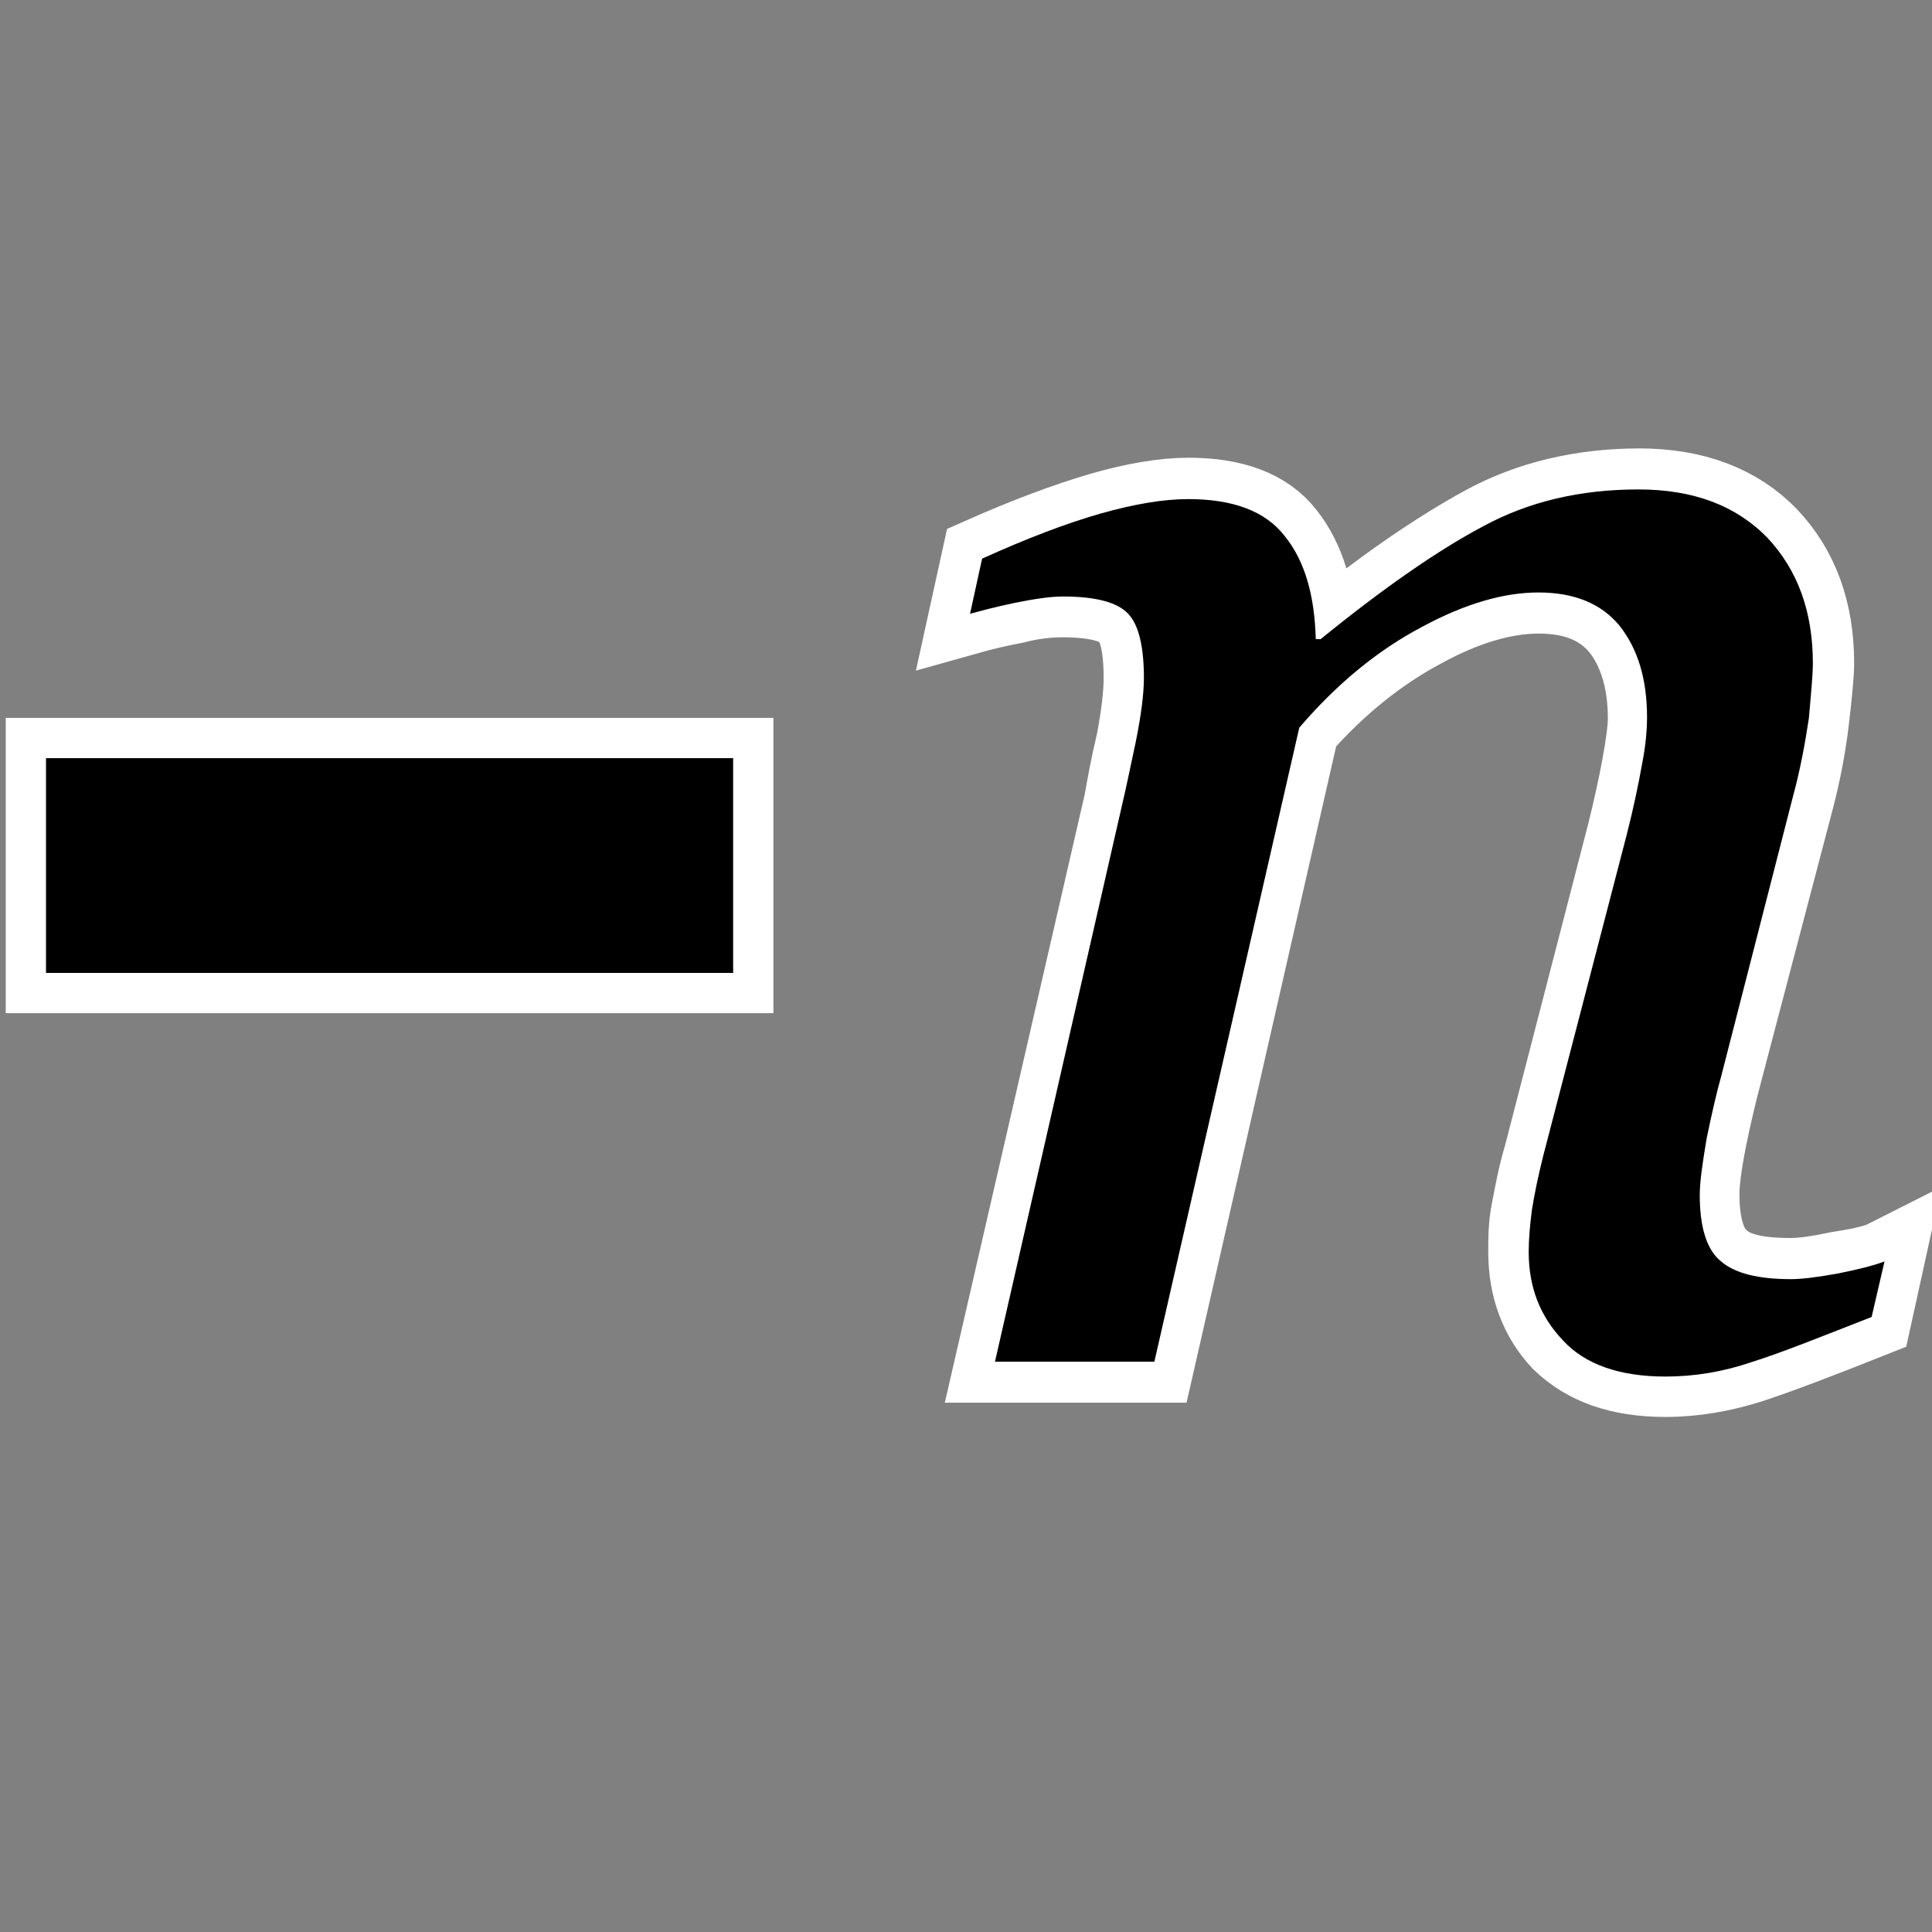 <svg xmlns="http://www.w3.org/2000/svg" width="48" height="48" xmlns:xlink="http://www.w3.org/1999/xlink"><rect width="100%" height="100%" fill="#808080" stroke="none"/><defs><linearGradient id="b"><stop offset="0" stop-color="#ffcf83"/><stop offset="1" stop-color="#f7ae00"/></linearGradient><linearGradient id="a"><stop offset="0" stop-color="#ce5c00"/><stop offset="1" stop-color="#9f4700"/></linearGradient><linearGradient x1="17.857" x2="41.286" y1="17" y2="39.571" xlink:href="#a" gradientUnits="userSpaceOnUse" gradientTransform="matrix(1.043 0 0 1.043 -1.831 -.043)"/><radialGradient cx="24.685" cy="24.541" r="21.113" xlink:href="#b" fx="24.685" fy="24.541" gradientTransform="translate(0 0)" gradientUnits="userSpaceOnUse"/></defs><g><g font-size="14" font-style="italic" font-family="Georgia"><path fill="none" stroke="#fff" stroke-width="1.305" d="M36.65 26.9l-.2.9c-.84.33-1.5.58-1.96.73-.47.15-.94.23-1.4.23-.76 0-1.3-.2-1.7-.58-.36-.38-.54-.86-.54-1.43 0-.2 0-.43.05-.67.05-.25.1-.54.2-.87l1.36-5.2c.1-.4.18-.76.24-1.08.06-.33.1-.6.1-.78 0-.62-.16-1.12-.45-1.48-.3-.36-.74-.54-1.33-.54-.56 0-1.2.18-1.9.56-.7.37-1.38.9-2 1.6l-2.36 10.24h-2.6l2.1-9.03c.04-.23.1-.56.2-.98.08-.42.12-.76.12-1.02 0-.52-.08-.87-.26-1.05-.18-.17-.53-.26-1.06-.26-.2 0-.47.02-.78.1-.32.06-.56.12-.74.17l.2-.9c.73-.32 1.38-.56 1.93-.72.56-.16 1.04-.24 1.44-.24.74 0 1.27.2 1.58.6.32.4.5.96.5 1.67h.1c1-.82 1.9-1.42 2.64-1.82.74-.4 1.6-.6 2.53-.6.9 0 1.6.27 2.1.78.5.52.75 1.2.75 2.03 0 .17-.03.47-.08.9-.05.42-.13.84-.24 1.26L34 23.9c-.08.3-.16.63-.24 1.02-.08.4-.12.7-.12.9 0 .53.12.9.35 1.08.22.2.6.28 1.14.28.17 0 .42-.03.75-.1.32-.05.58-.1.75-.17z" style="-inkscape-font-specification:Georgia Italic" transform="matrix(1.524 0 0 1.541 -9.046 -10.121)"/><path d="M46.82 31.34l-.32 1.38c-1.28.5-2.27.9-2.98 1.12-.7.24-1.42.36-2.14.36-1.14 0-2-.3-2.55-.9-.57-.6-.85-1.32-.85-2.2 0-.3.03-.66.08-1.04.06-.38.15-.82.28-1.34l2.08-8c.16-.63.28-1.2.37-1.7.1-.5.13-.9.13-1.2 0-.95-.23-1.7-.68-2.27-.45-.55-1.12-.83-2.02-.83-.86 0-1.83.28-2.9.86-1.08.57-2.1 1.4-3.04 2.5l-3.6 15.75h-3.96L27.9 19.9c.08-.33.18-.83.32-1.48.13-.65.2-1.18.2-1.58 0-.8-.14-1.34-.4-1.6-.27-.28-.8-.42-1.62-.42-.3 0-.7.06-1.2.16-.47.1-.85.2-1.1.27l.3-1.37c1.1-.5 2.1-.88 2.94-1.12.85-.24 1.57-.36 2.18-.36 1.12 0 1.92.3 2.4.92.5.62.74 1.47.77 2.56h.12c1.55-1.26 2.9-2.2 4.03-2.8 1.14-.62 2.42-.92 3.87-.92 1.36 0 2.42.4 3.2 1.2.75.8 1.13 1.83 1.13 3.12 0 .26-.04.7-.1 1.37-.1.66-.22 1.3-.4 1.96l-1.77 6.9c-.13.46-.25 1-.37 1.58-.1.6-.17 1.06-.17 1.4 0 .8.17 1.36.53 1.65.35.3.93.44 1.74.44.27 0 .66-.05 1.16-.14.5-.1.9-.2 1.16-.3z" style="-inkscape-font-specification:Georgia Italic"/></g><rect width="18.072" height="6.336" x=".643" y="18.336" fill-rule="evenodd" stroke="#fff" ry="0" overflow="visible" enable-background="accumulate"/></g></svg>
